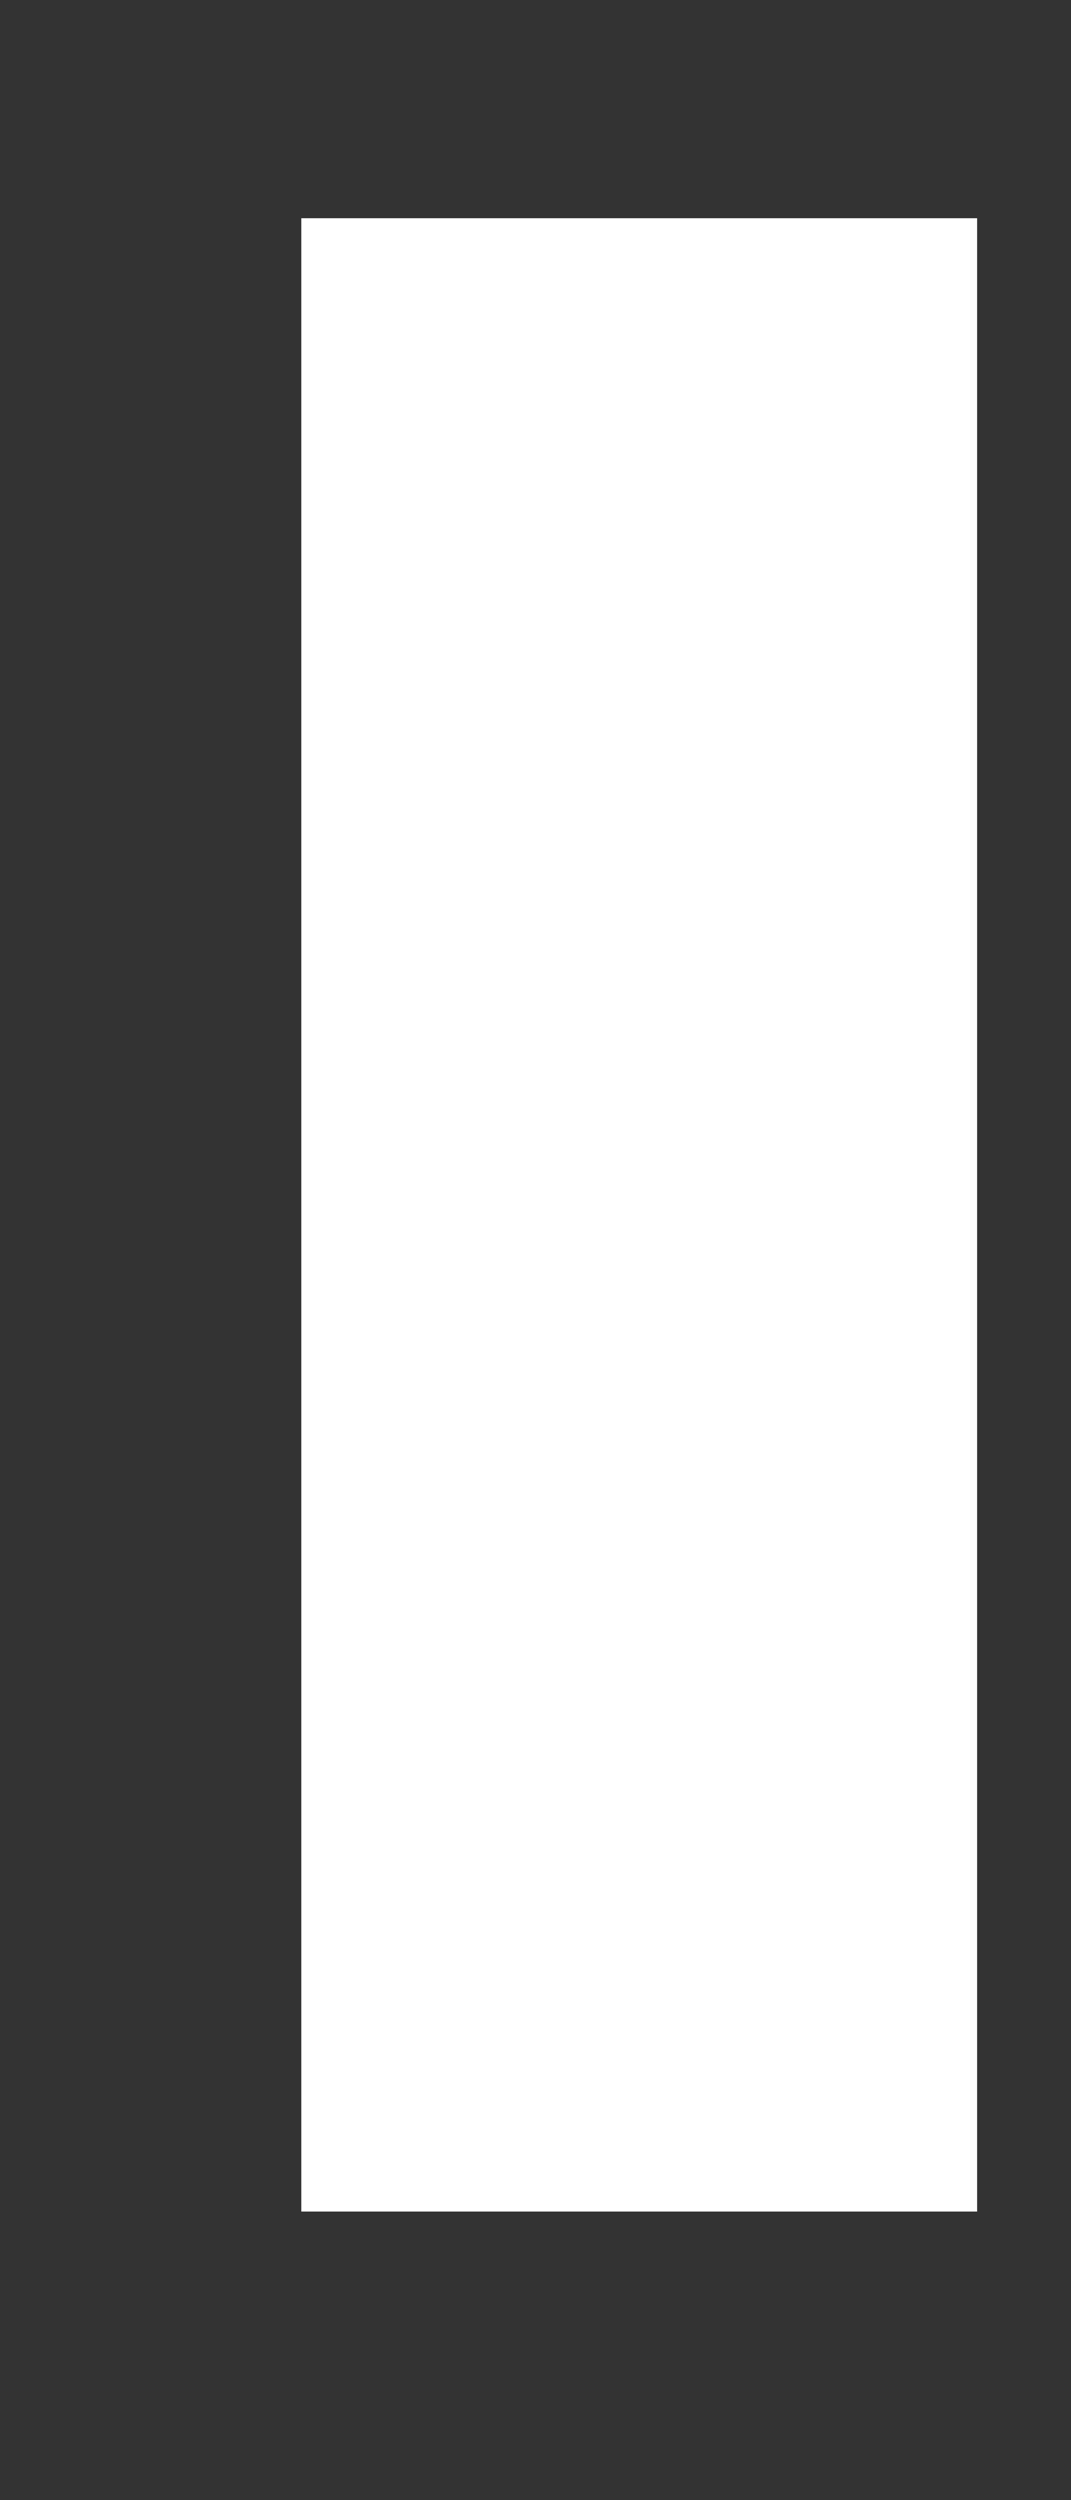 <svg width="3" height="7" viewBox="0 0 3 7" fill="none" xmlns="http://www.w3.org/2000/svg">
<rect x="0" y="0" width="3" height="7" fill="#333333" stroke="none"/>
<path d="M2.737 0.611H0.844V6.192H2.737V0.611Z" fill="white"/>
</svg>
